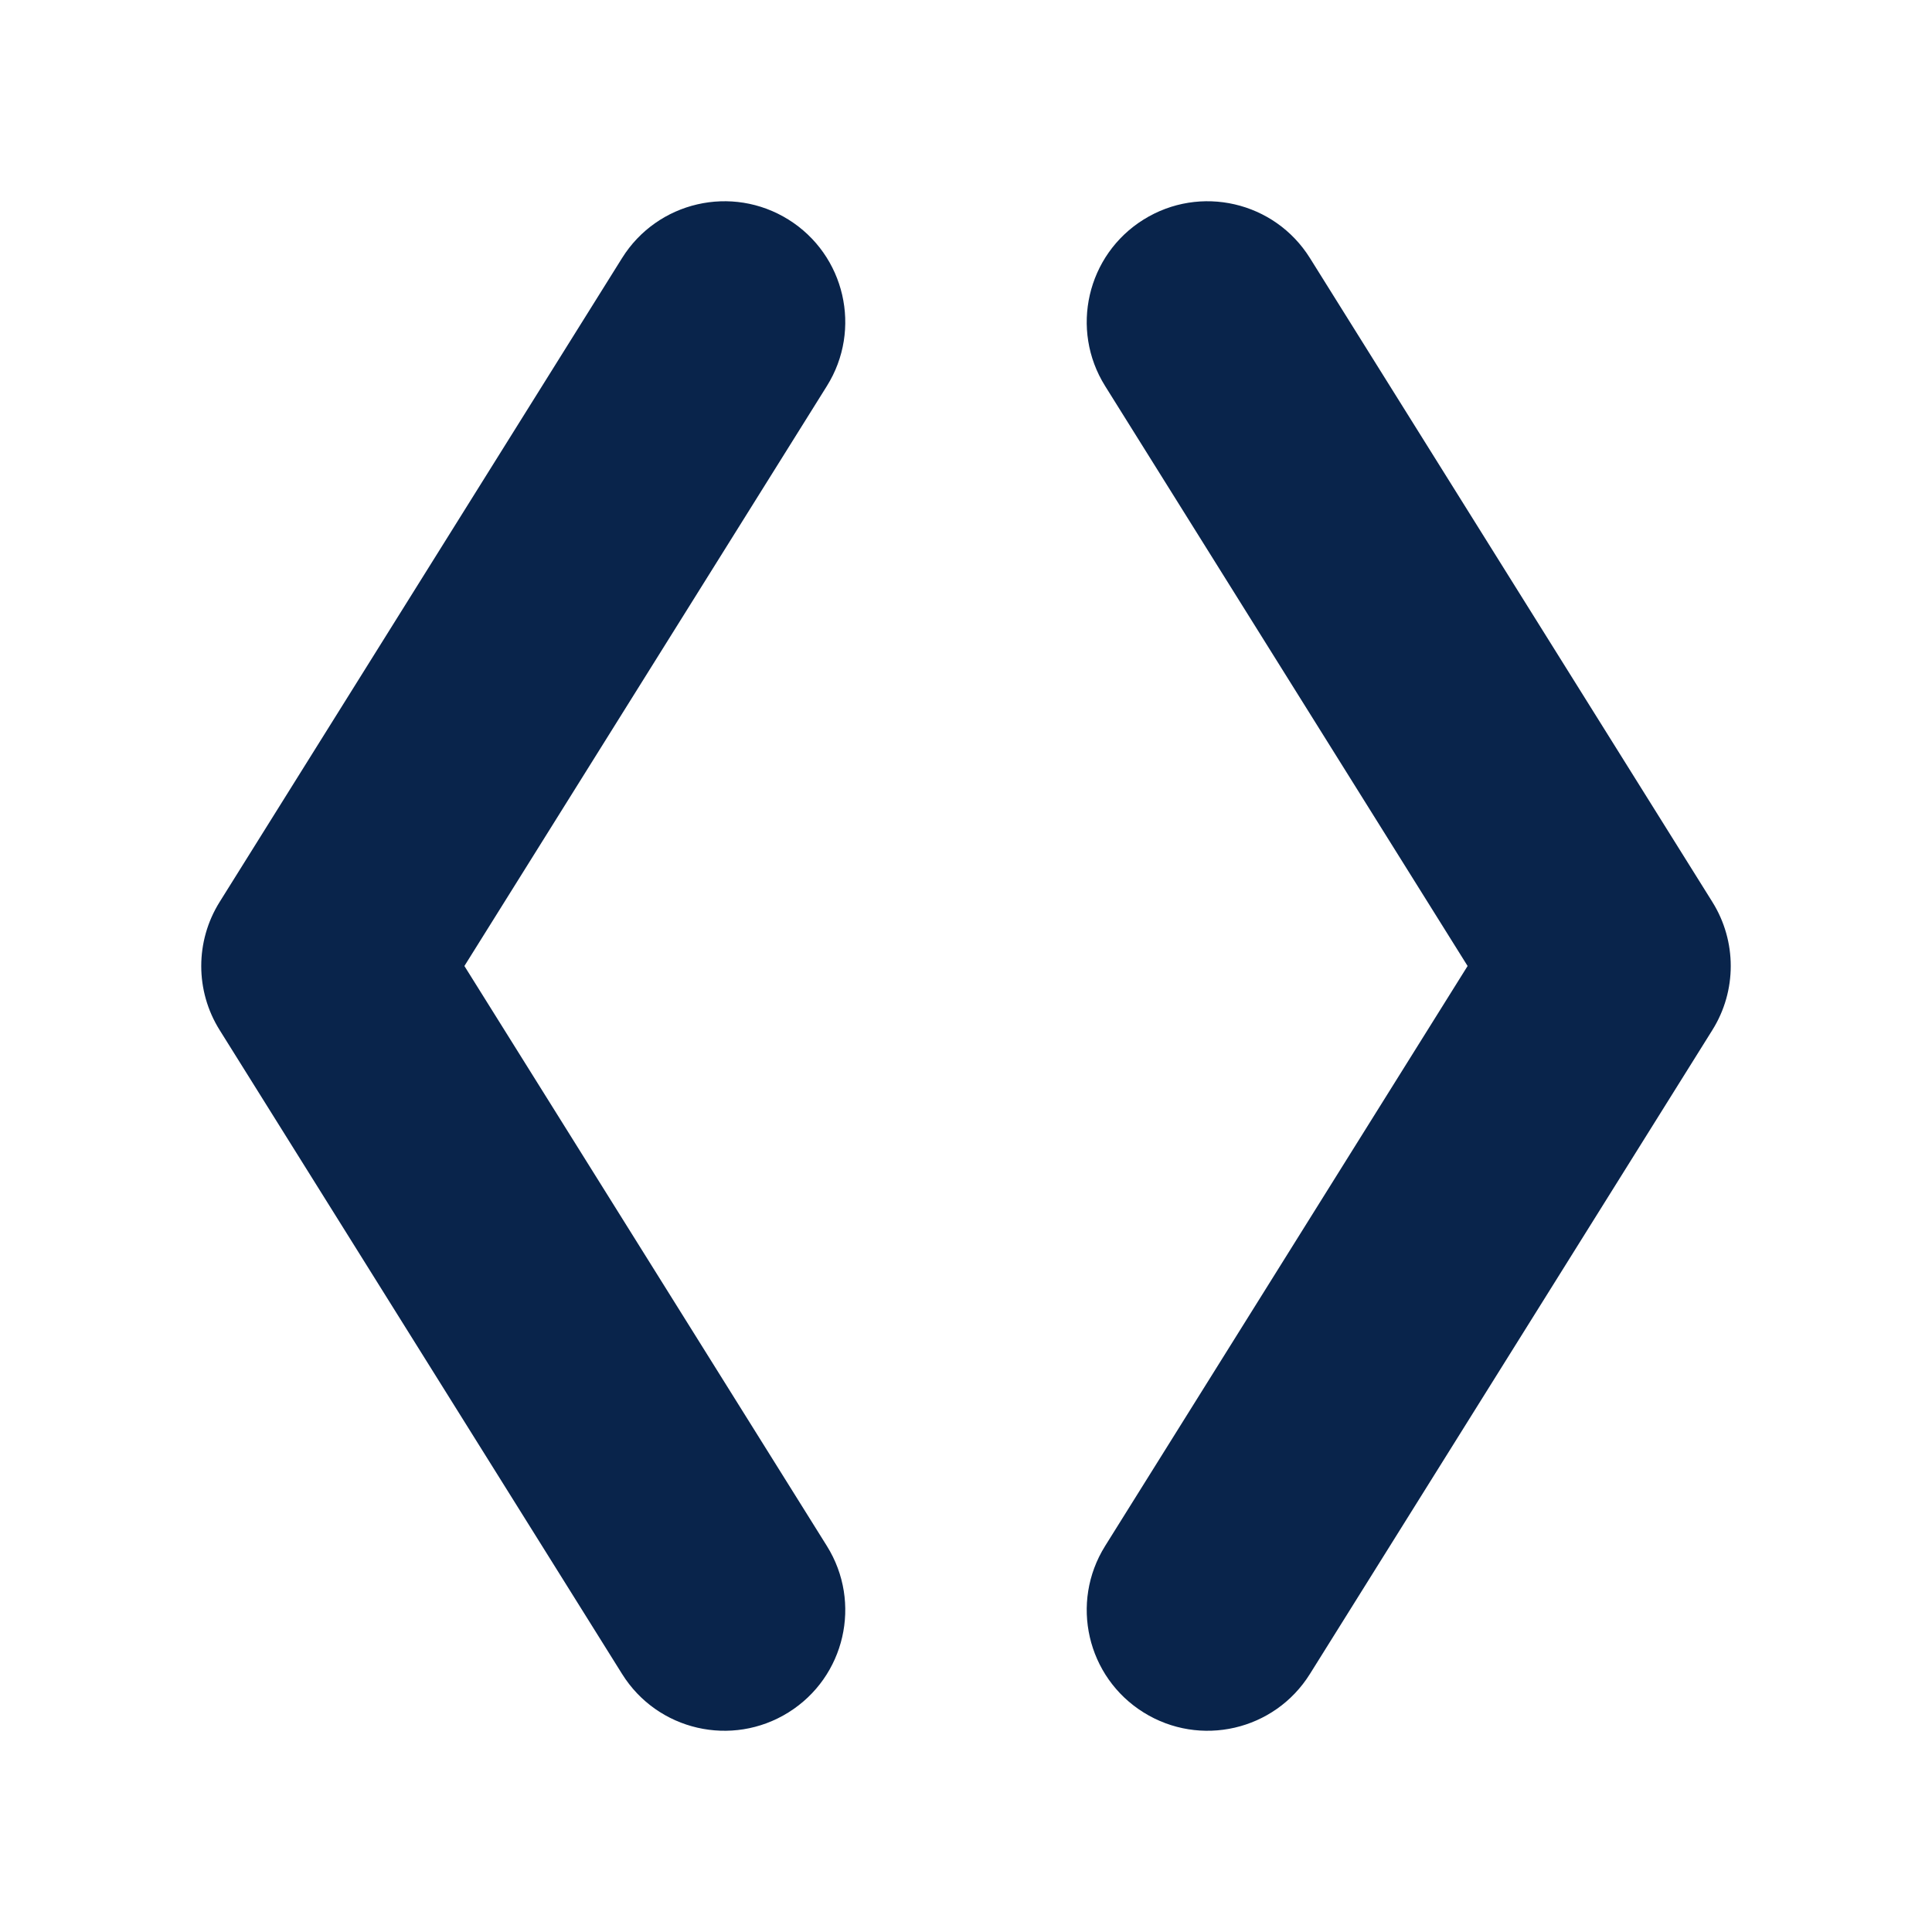 <?xml version="1.0" encoding="UTF-8"?>
<svg width="24px" height="24px" viewBox="0 0 24 24" version="1.1" xmlns="http://www.w3.org/2000/svg" xmlns:xlink="http://www.w3.org/1999/xlink">
    <title>brackets_angle_fill</title>
    <g id="Icon" stroke="none" stroke-width="1" fill="none" fill-rule="evenodd">
        <g id="Development" transform="translate(-1008, -48)">
            <g id="brackets_angle_fill" transform="translate(1008, 48)">
                <path d="M24,0 L24,24 L0,24 L0,0 L24,0 Z M12.594,23.258 L12.582,23.259 L12.511,23.295 L12.492,23.299 L12.477,23.295 L12.406,23.259 C12.396,23.256 12.387,23.259 12.382,23.265 L12.378,23.276 L12.361,23.703 L12.366,23.724 L12.377,23.736 L12.48,23.81 L12.495,23.814 L12.507,23.81 L12.611,23.736 L12.623,23.72 L12.627,23.703 L12.61,23.276 C12.608,23.266 12.601,23.259 12.594,23.258 Z M12.858,23.145 L12.845,23.147 L12.66,23.24 L12.65,23.25 L12.647,23.261 L12.665,23.691 L12.67,23.703 L12.678,23.71 L12.879,23.803 C12.891,23.807 12.902,23.803 12.908,23.795 L12.912,23.781 L12.878,23.166 C12.875,23.155 12.867,23.147 12.858,23.145 Z M12.143,23.147 C12.133,23.142 12.122,23.145 12.116,23.153 L12.11,23.166 L12.076,23.781 C12.075,23.793 12.083,23.802 12.093,23.805 L12.108,23.803 L12.309,23.71 L12.319,23.702 L12.322,23.691 L12.34,23.261 L12.337,23.248 L12.328,23.24 L12.143,23.147 Z" id="MingCute" fill-rule="nonzero"></path>
                <path d="M10.272,4.795 C10.711,4.093 10.498,3.167 9.795,2.728 C9.092,2.289 8.167,2.503 7.728,3.205 L2.728,11.205 C2.424,11.692 2.424,12.309 2.728,12.795 L7.728,20.795 C8.167,21.498 9.092,21.711 9.795,21.272 C10.498,20.833 10.711,19.908 10.272,19.205 L5.769,12 L10.272,4.795 Z M13.728,4.795 C13.289,4.093 13.502,3.167 14.205,2.728 C14.908,2.289 15.833,2.503 16.272,3.205 L21.272,11.205 C21.576,11.692 21.576,12.309 21.272,12.795 L16.272,20.795 C15.833,21.498 14.908,21.711 14.205,21.272 C13.502,20.833 13.289,19.908 13.728,19.205 L18.231,12 L13.728,4.795 Z" id="形状" fill="#09244B"></path>
            </g>
        </g>
    </g>
</svg>